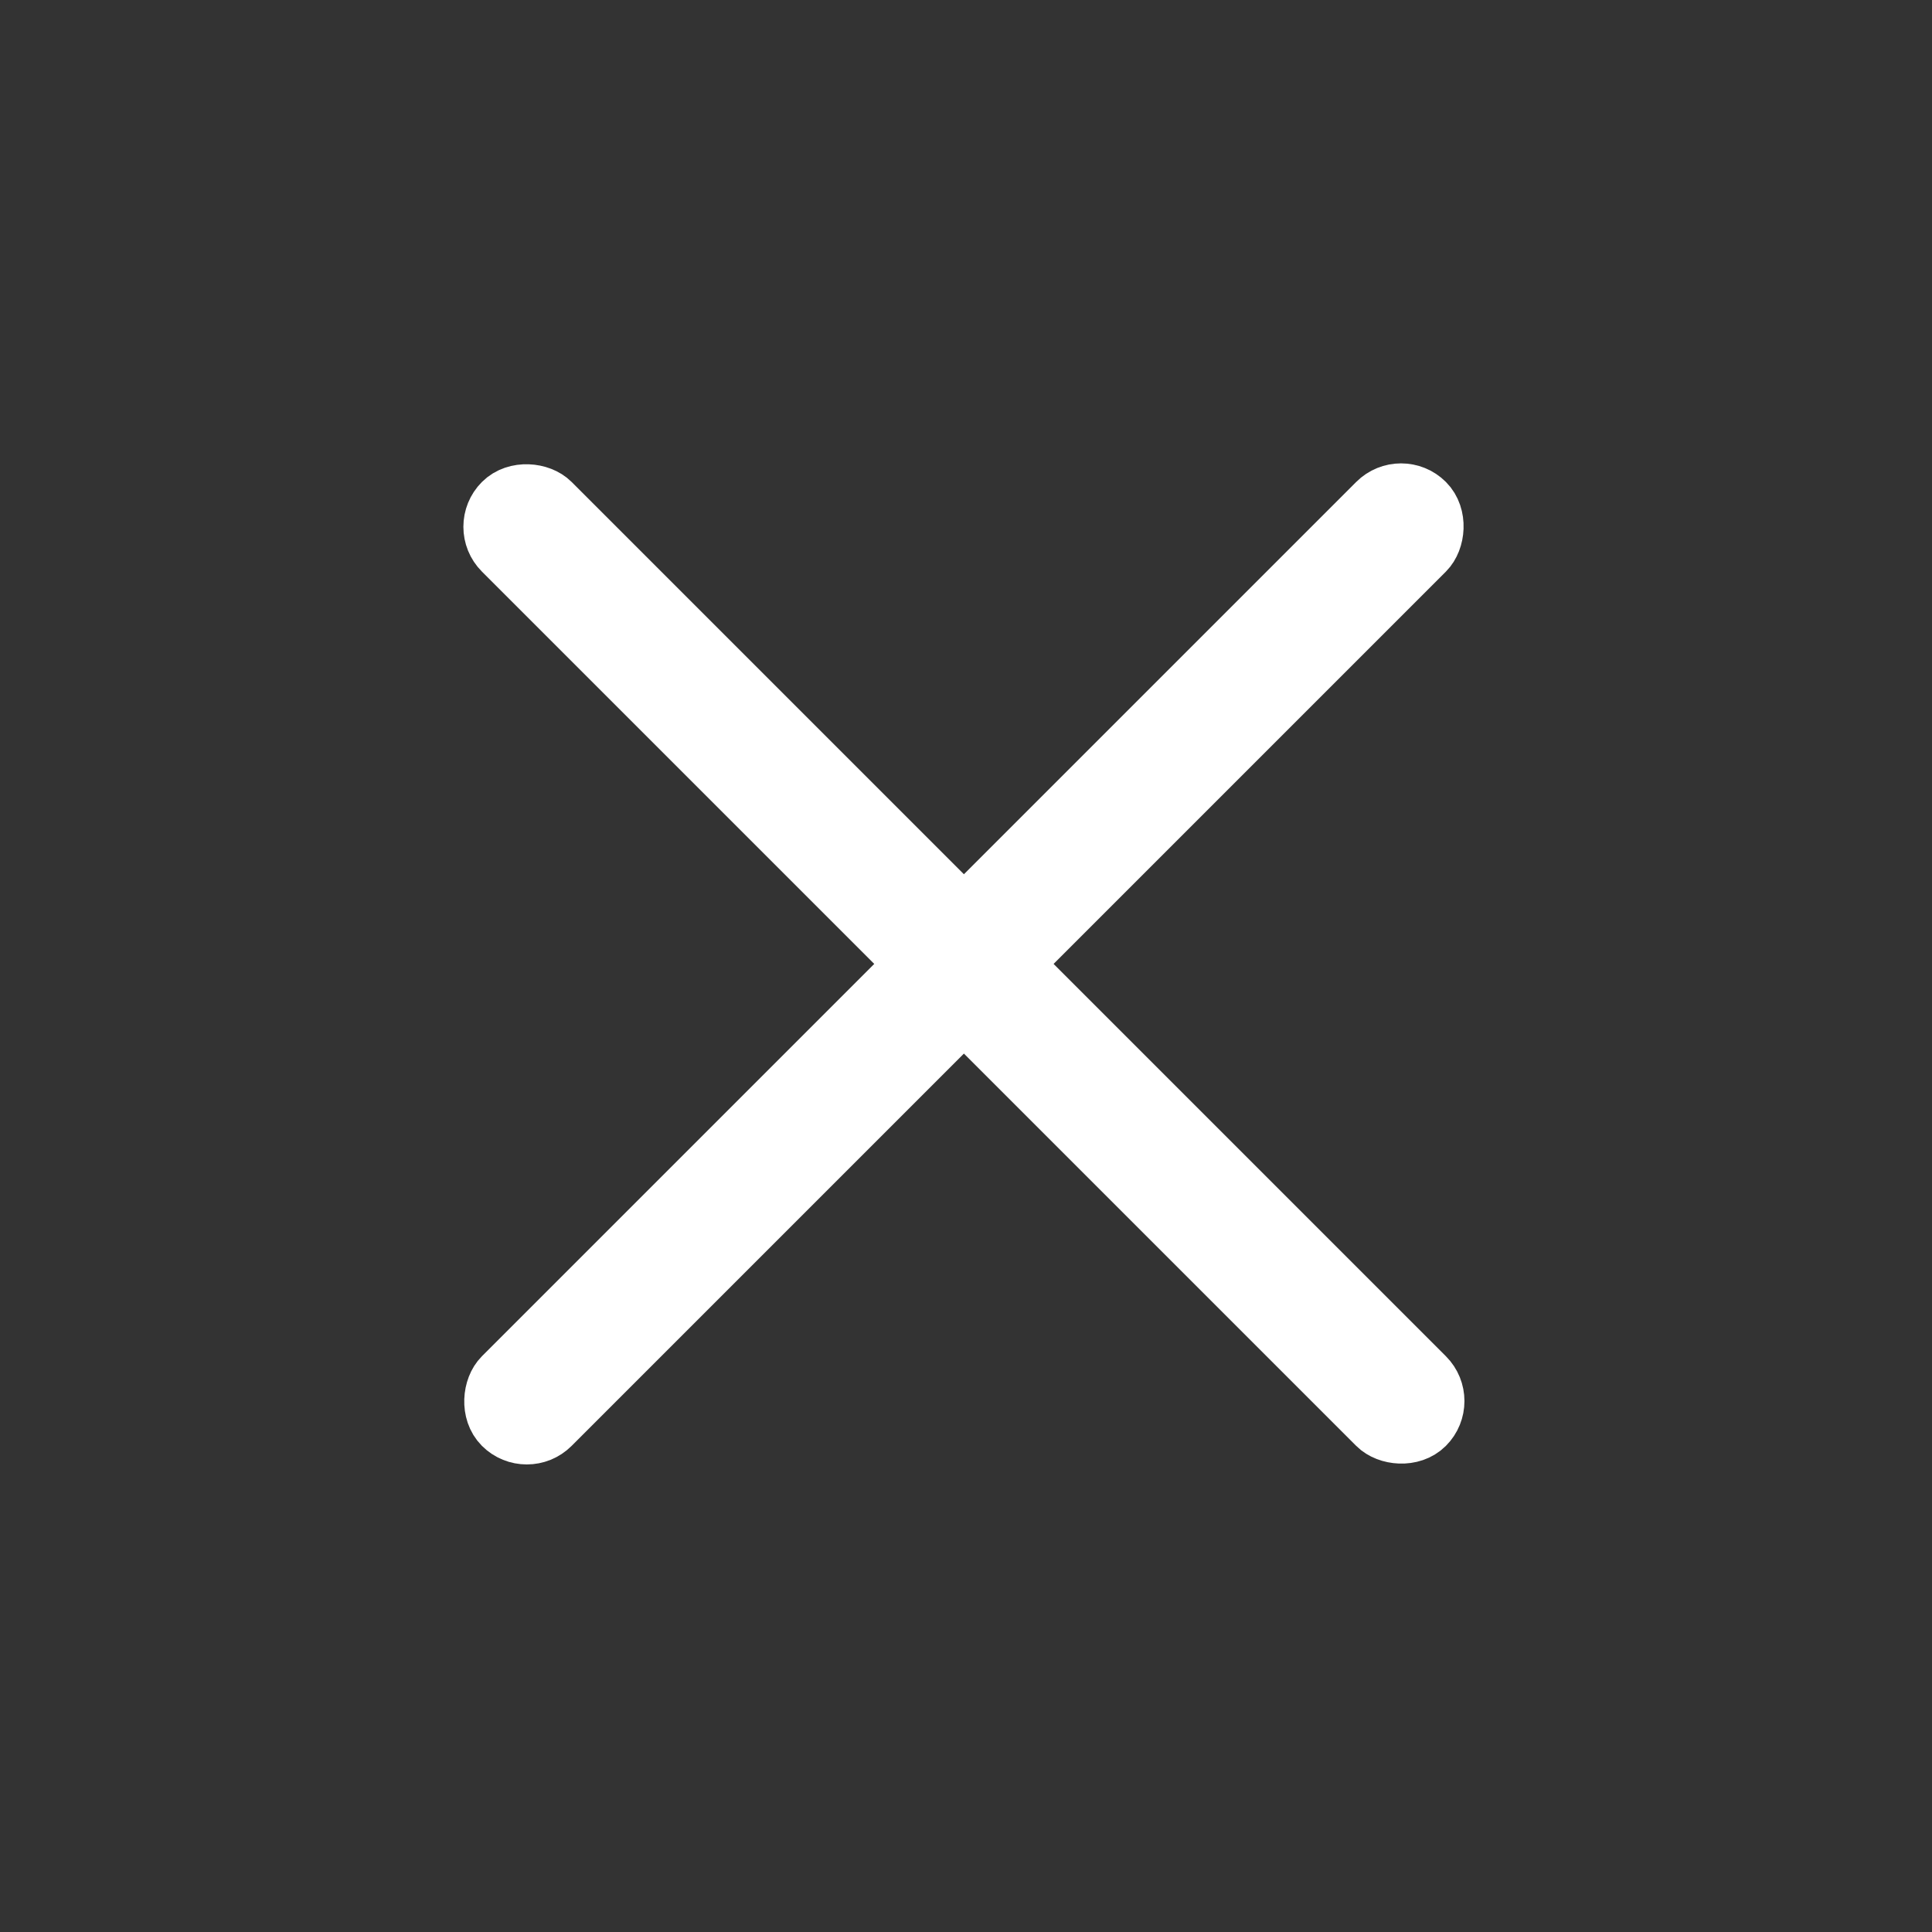 <svg width="88" height="88" viewBox="0 0 88 88" fill="none" xmlns="http://www.w3.org/2000/svg">
<rect x="0" y="0" width="88" height="88" fill="#333333" stroke="none"/>
<rect x="63.816" y="21.952" width="2.888" height="59.204" rx="1.444" transform="rotate(45 63.816 21.952)" fill="white" stroke="white" stroke-width="2.888"/>
<rect x="65.858" y="63.816" width="2.888" height="59.204" rx="1.444" transform="rotate(135 65.858 63.816)" fill="white" stroke="white" stroke-width="2.888"/>
</svg>
